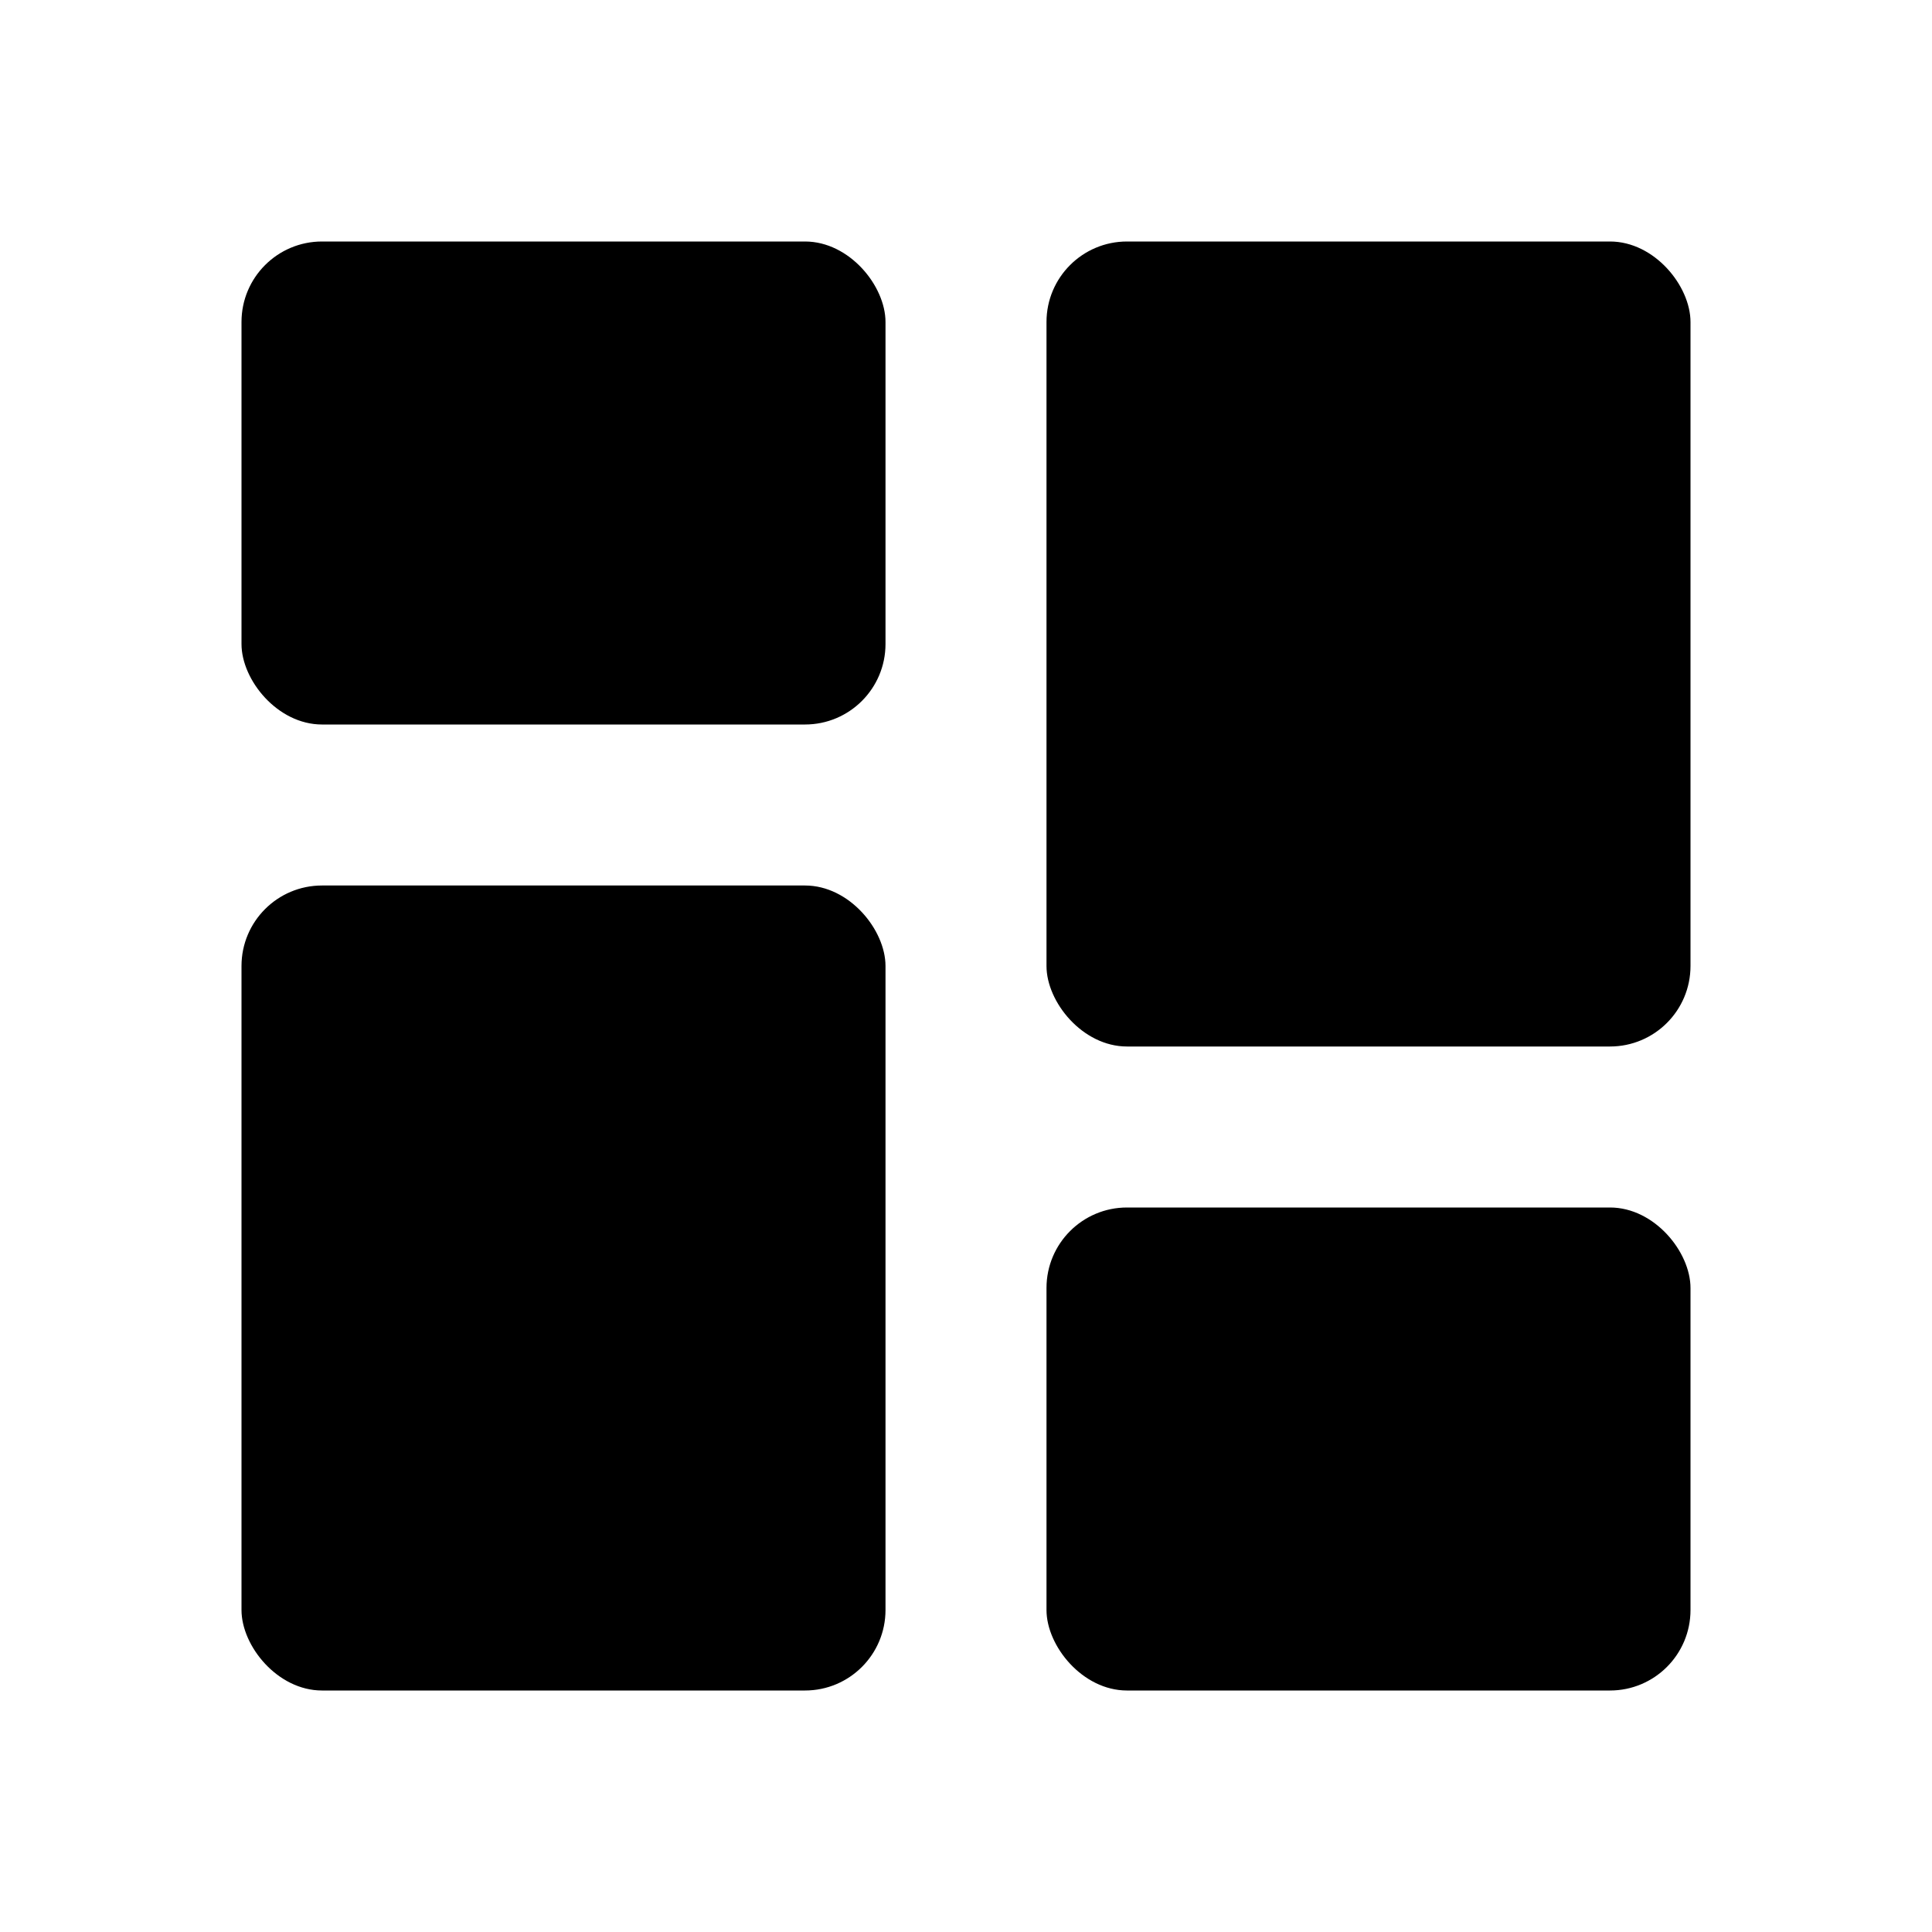<svg xmlns="http://www.w3.org/2000/svg" width="24" height="24"><!--Boxicons v3.0 https://boxicons.com | License  https://docs.boxicons.com/free--><rect width="8" height="10" x="13" y="3" rx="1" ry="1"/><rect width="8" height="6" x="3" y="3" rx="1" ry="1"/><rect width="8" height="6" x="13" y="15" rx="1" ry="1"/><rect width="8" height="10" x="3" y="11" rx="1" ry="1"/></svg>